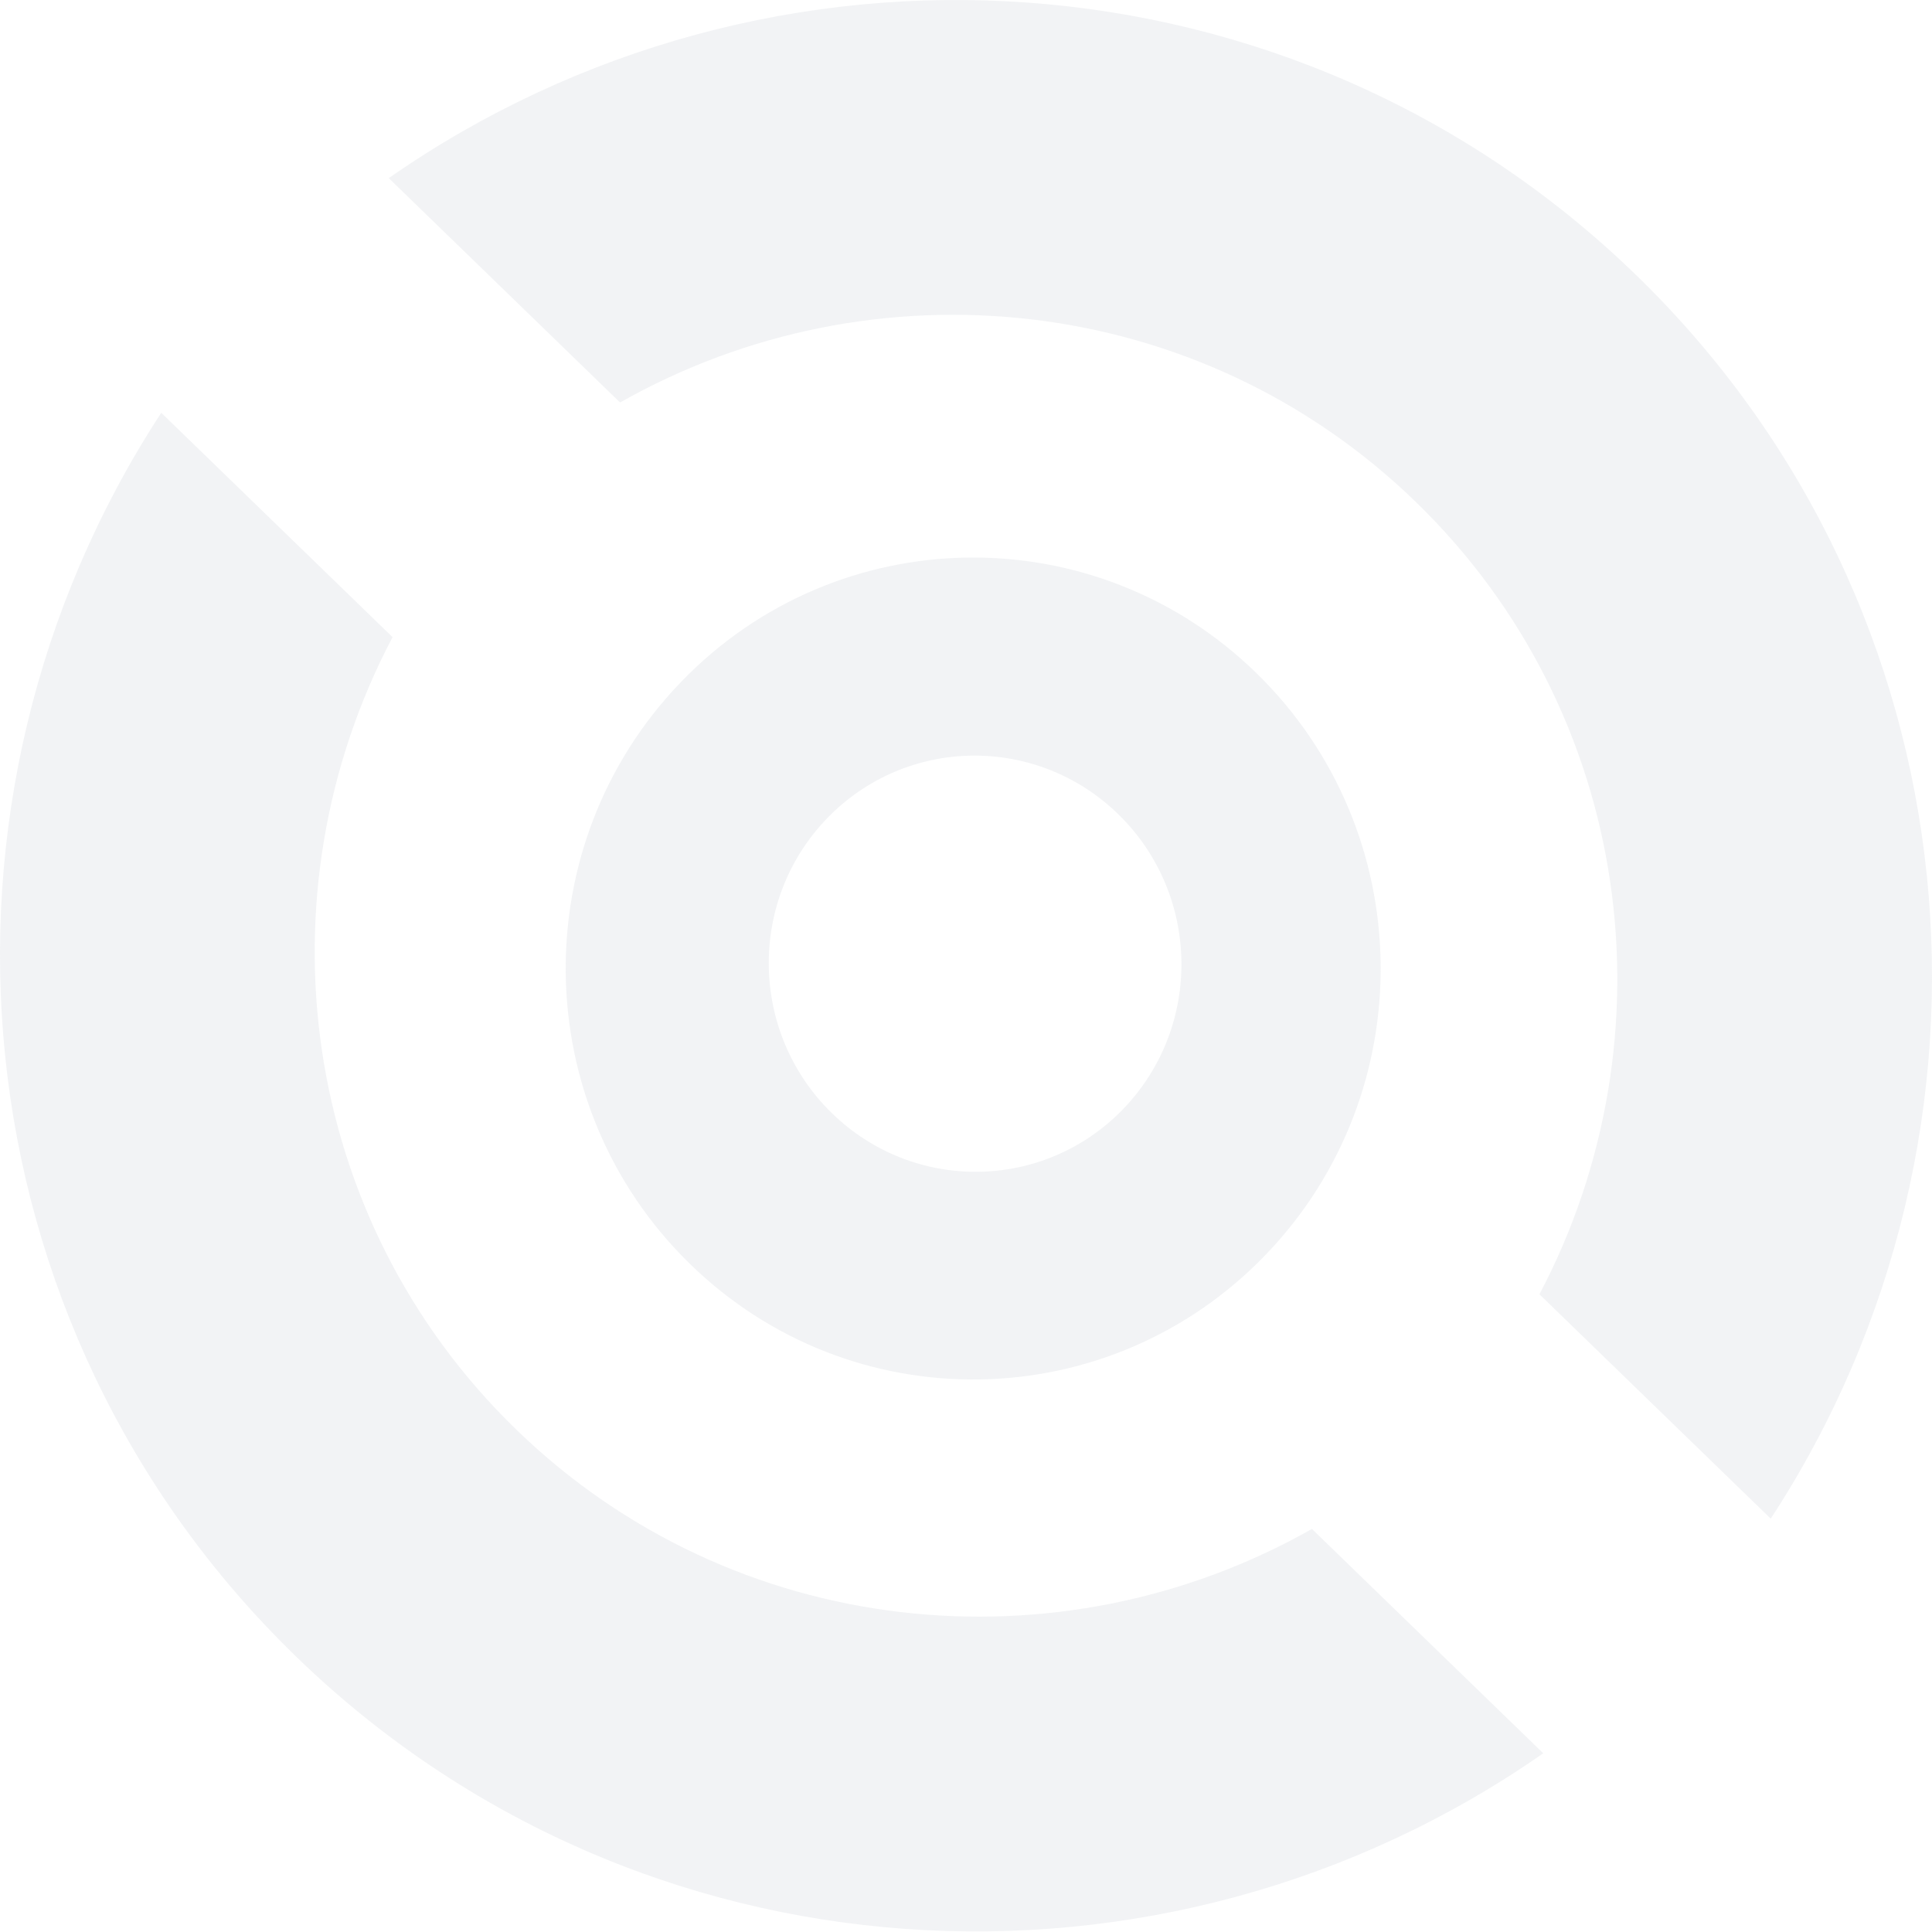 <svg width="423" height="423" viewBox="0 0 423 423" fill="none" xmlns="http://www.w3.org/2000/svg">
<path fill-rule="evenodd" clip-rule="evenodd" d="M309.987 109.897C262.383 63.722 191.142 56.727 135.761 88.126L85.119 39.002C168.413 -19.091 283.244 -12.5 358.195 60.2C433.143 132.901 443.227 247.477 387.693 332.5L337.053 283.378C366.751 227.066 357.591 156.073 309.987 109.897Z" fill="#C0C5D0" fill-opacity="0.21"/>
<path fill-rule="evenodd" clip-rule="evenodd" d="M113.014 312.981C160.618 359.155 231.859 366.149 287.24 334.752L337.883 383.874C254.587 441.97 139.755 435.376 64.806 362.678C-10.144 289.979 -20.226 175.401 35.307 90.379L85.949 139.502C56.251 195.811 65.41 266.805 113.014 312.981Z" fill="#C0C5D0" fill-opacity="0.21"/>
<path fill-rule="evenodd" clip-rule="evenodd" d="M275.185 147.471C239.812 112.865 183.33 113.724 149.028 149.391C114.725 185.057 115.592 242.024 150.964 276.631C186.336 311.238 242.818 310.379 277.121 274.71C311.422 239.044 310.556 182.077 275.185 147.471ZM182.08 243.661C200.012 261.205 228.613 260.803 245.962 242.764C263.311 224.725 262.838 195.879 244.906 178.335C226.974 160.791 198.373 161.193 181.024 179.232C163.675 197.271 164.147 226.117 182.08 243.661Z" fill="#C0C5D0" fill-opacity="0.21"/>
</svg>
